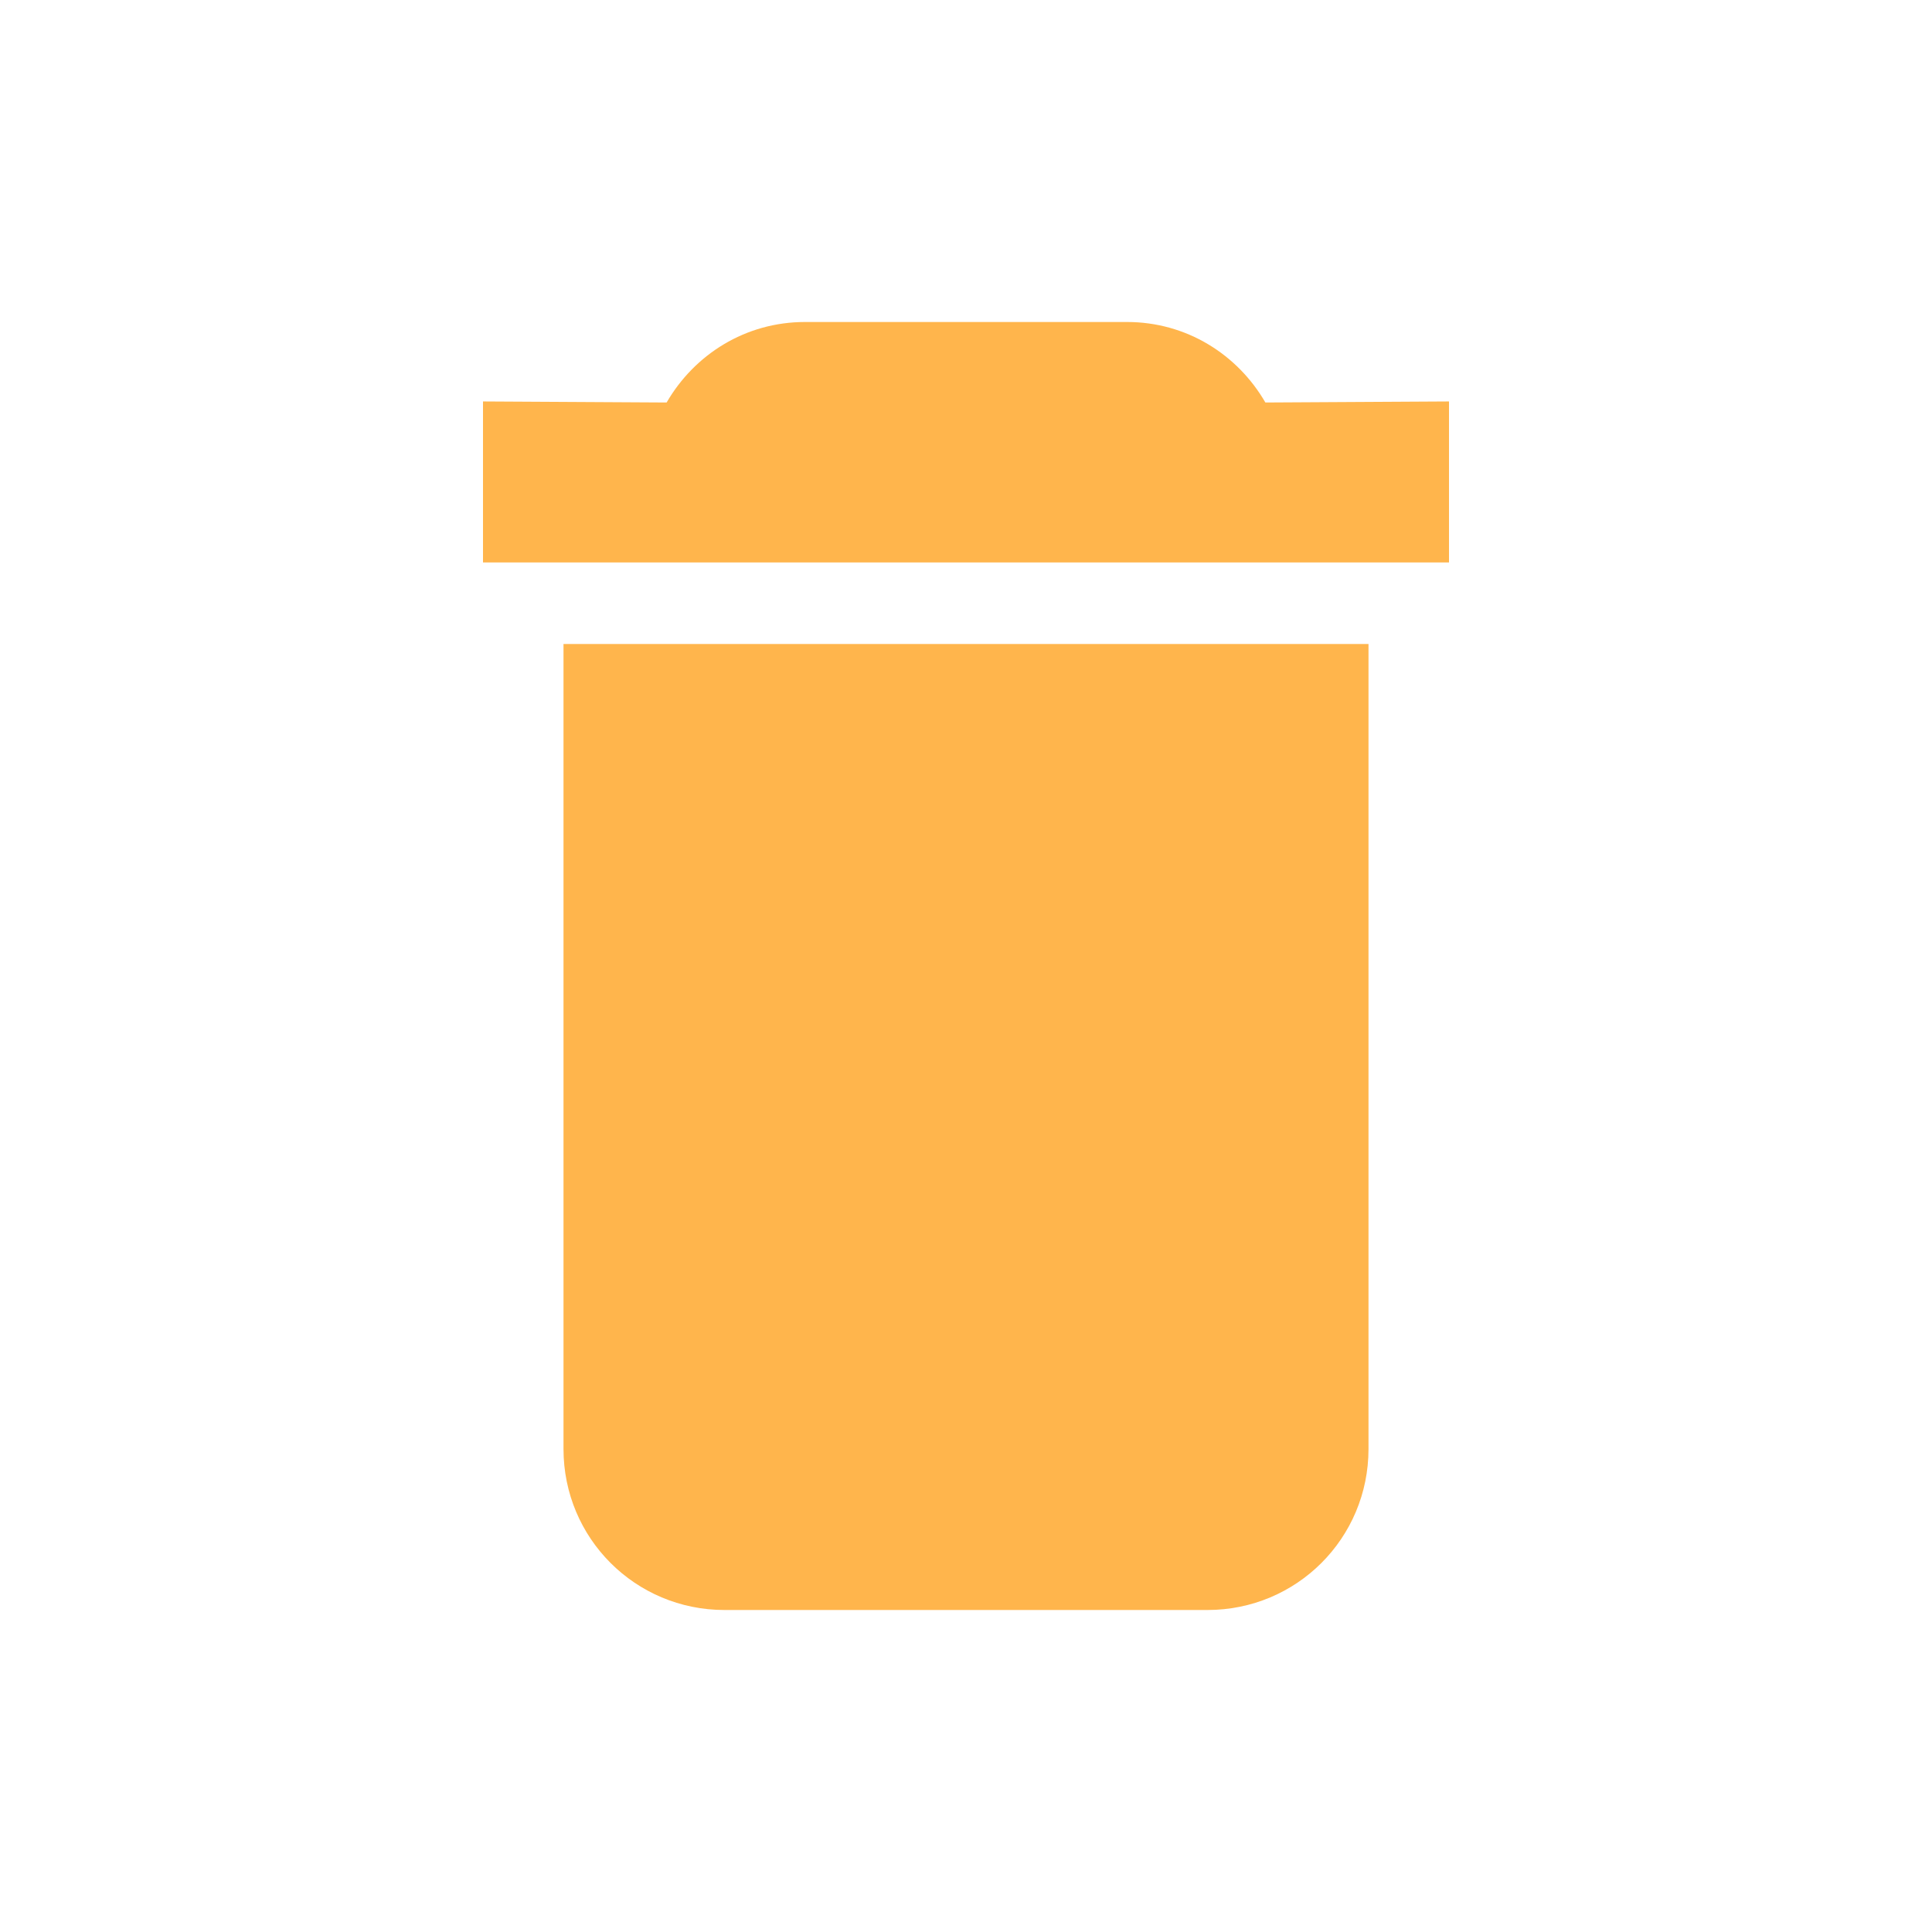 <svg xmlns="http://www.w3.org/2000/svg" xmlns:svg="http://www.w3.org/2000/svg" id="svg4682" width="24" height="24" version="1.1"><g id="layer1" transform="translate(0,-1028.362)"><path id="rect6956-8" fill="#ffb54c" fill-opacity="1" fill-rule="nonzero" stroke="none" stroke-width="1" d="m 10,1032.362 c -0.74,0 -1.373,0.403 -1.719,1 l -2.281,-0.013 0,2 12,0 0,-2 -2.281,0.013 c -0.346,-0.597 -0.979,-1 -1.719,-1 z m -3,4 0,10 c 0,1.108 0.892,2 2,2 l 6,0 c 1.108,0 2,-0.892 2,-2 l 0,-10 z" color="#000" display="inline" enable-background="accumulate" overflow="visible" visibility="visible" style="marker:none"/></g></svg>